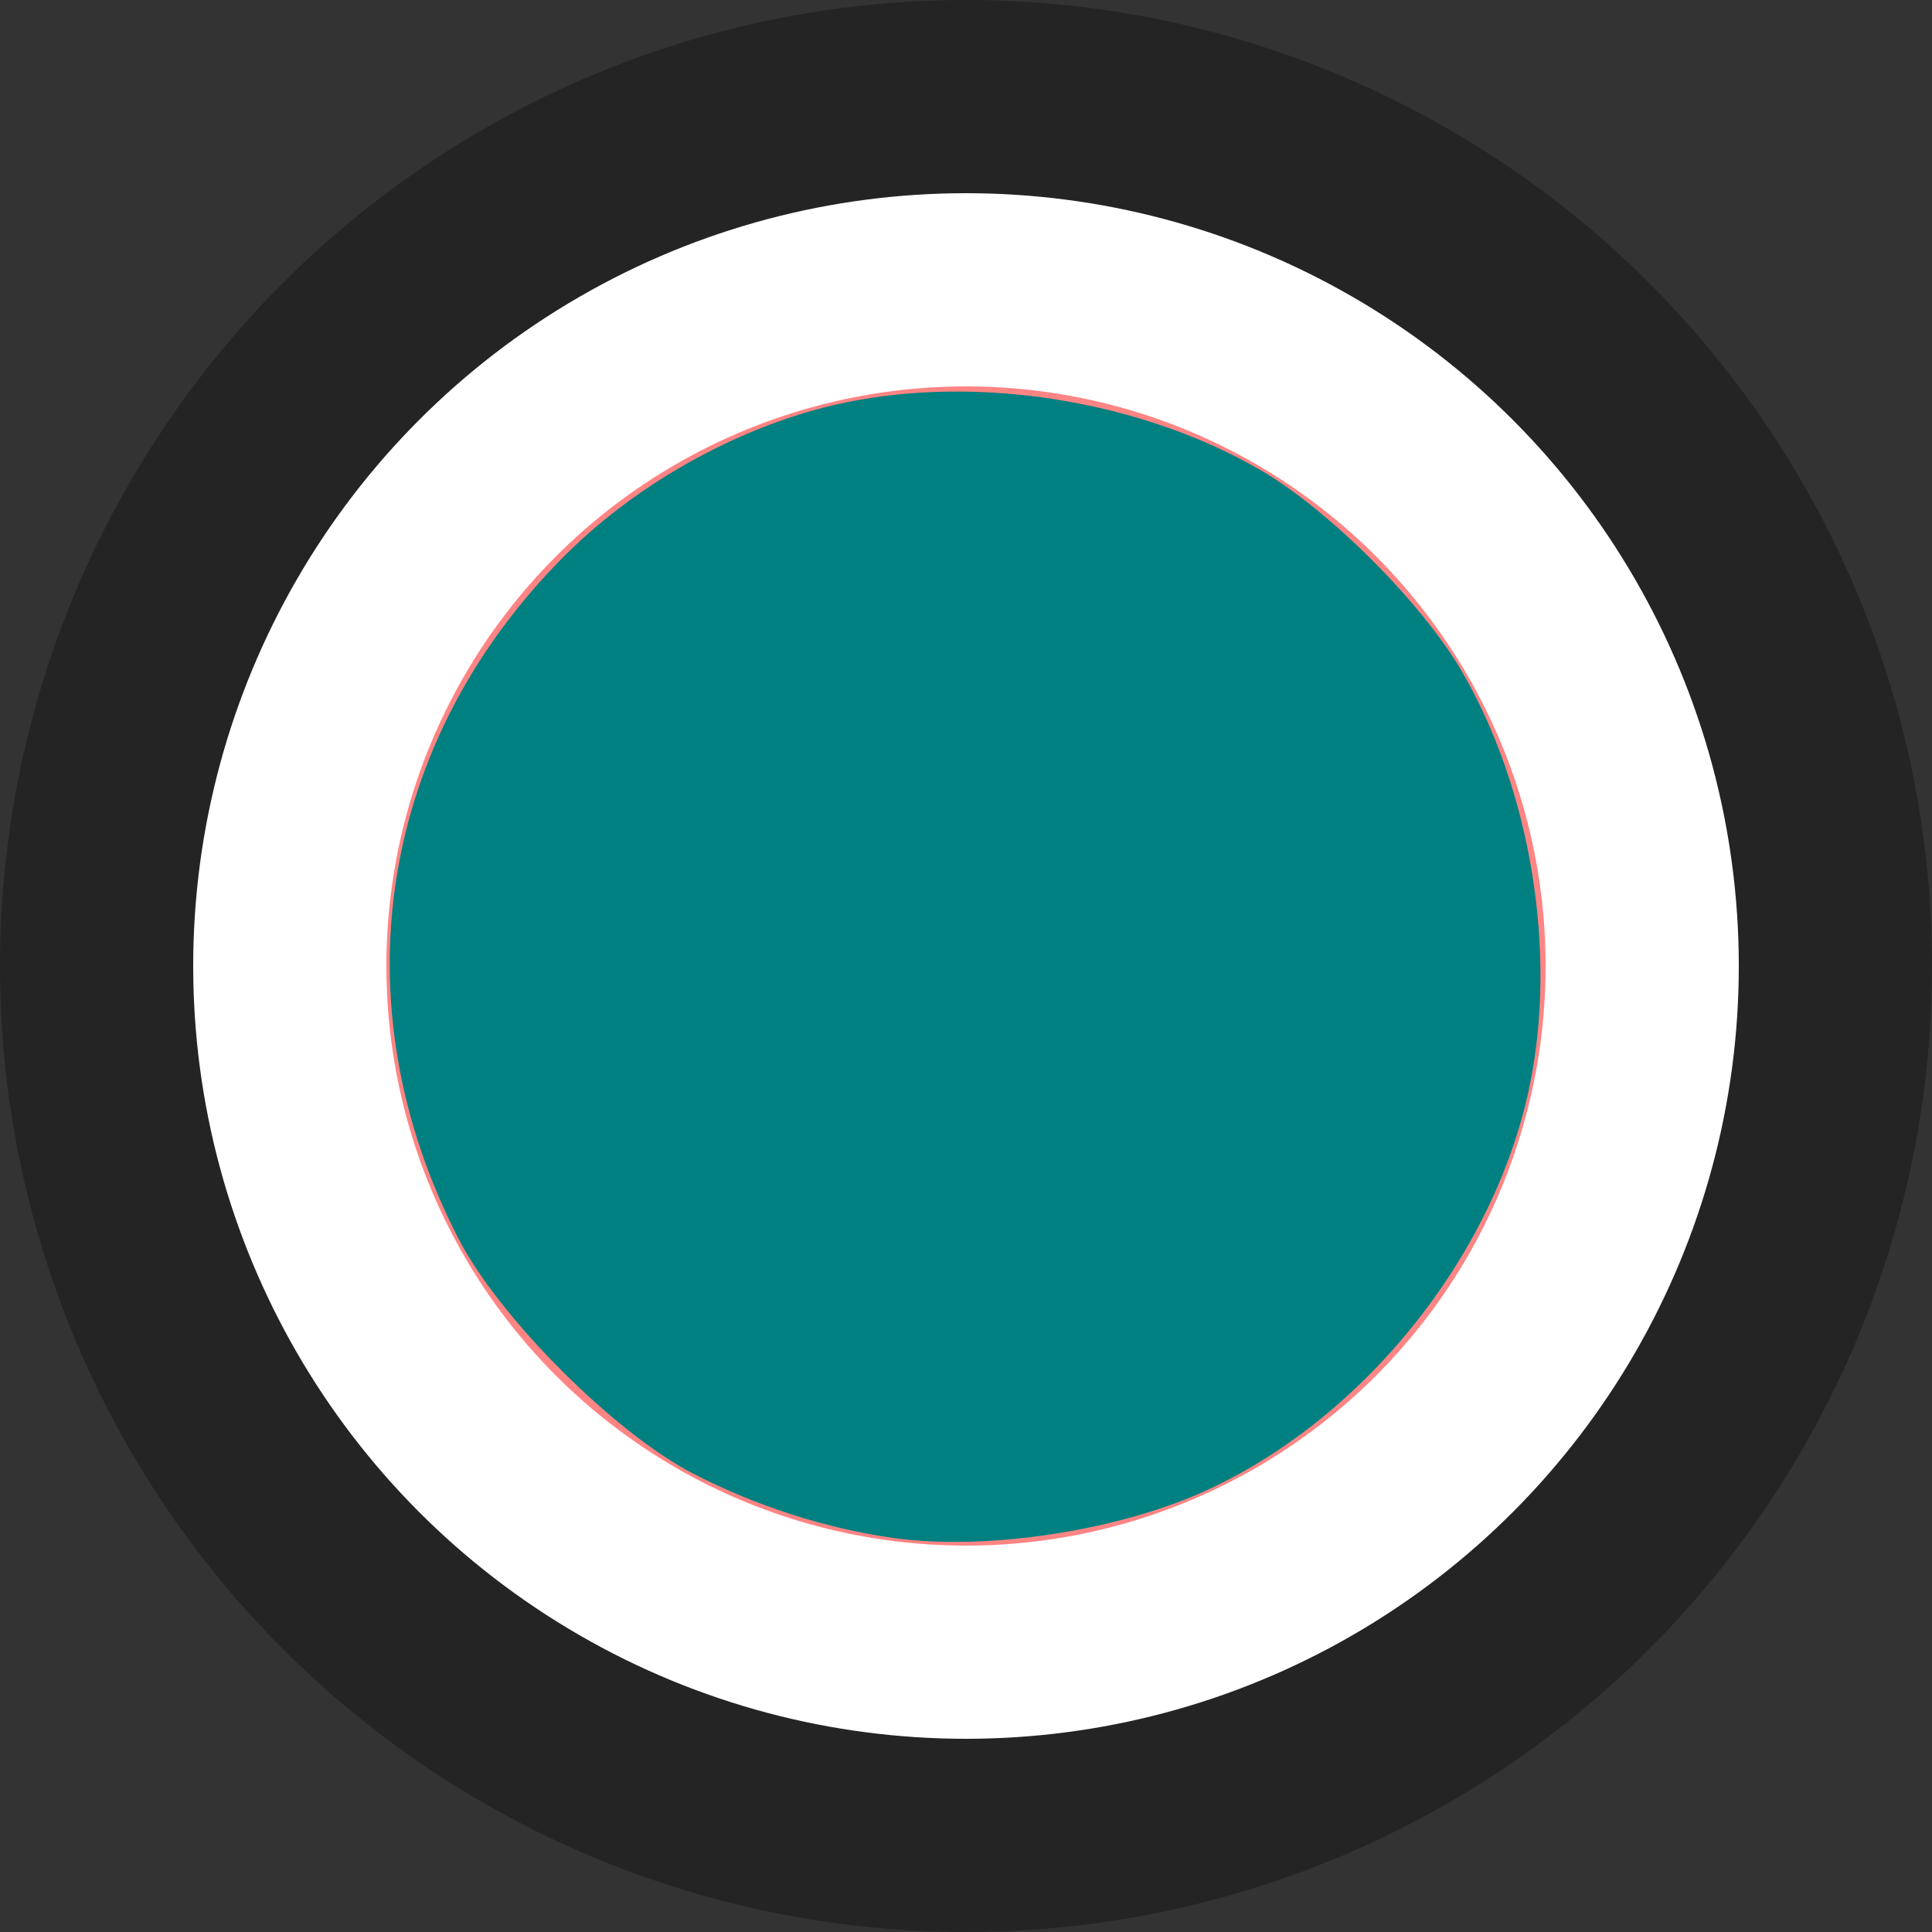 <?xml version="1.0" encoding="UTF-8" standalone="no"?>
<svg
   xmlns:dc="http://purl.org/dc/elements/1.1/"
   xmlns:cc="http://creativecommons.org/ns#"
   xmlns:rdf="http://www.w3.org/1999/02/22-rdf-syntax-ns#"
   xmlns:svg="http://www.w3.org/2000/svg"
   xmlns="http://www.w3.org/2000/svg"
   xmlns:sodipodi="http://sodipodi.sourceforge.net/DTD/sodipodi-0.dtd"
   xmlns:inkscape="http://www.inkscape.org/namespaces/inkscape"
   width="10"
   height="10"
   version="1.1"
   viewBox="0 0 10 10"
   id="svg8"
   sodipodi:docname="icon_editor_handle_control.svg"
   inkscape:version="0.92.4 (5da689c313, 2019-01-14)">
  <rect x="0" y="0" width="10" height="10" fill="#333333" stroke="none"/>
  <defs
     id="defs12" />
  <sodipodi:namedview
     pagecolor="#ffffff"
     bordercolor="#666666"
     borderopacity="1"
     objecttolerance="10"
     gridtolerance="10"
     guidetolerance="10"
     inkscape:pageopacity="0"
     inkscape:pageshadow="2"
     inkscape:window-width="920"
     inkscape:window-height="995"
     id="namedview10"
     showgrid="false"
     inkscape:zoom="23.6"
     inkscape:cx="5"
     inkscape:cy="5"
     inkscape:window-x="2887"
     inkscape:window-y="52"
     inkscape:window-maximized="0"
     inkscape:current-layer="svg8" />
  <circle
     cx="5"
     cy="5"
     r="5"
     fill-opacity=".294"
     id="circle2" />
  <circle
     cx="5"
     cy="5"
     r="4"
     fill="#fff"
     id="circle4" />
  <circle
     cx="5"
     cy="5"
     r="3"
     fill="#ff8484"
     id="circle6" />
  <path
     style="fill:#008080;stroke-width:0.042"
     d="M 4.627,7.961 C 4.274,7.911 3.918,7.797 3.589,7.628 3.18,7.417 2.583,6.819 2.373,6.411 1.745,5.191 1.959,3.833 2.932,2.867 3.318,2.485 3.856,2.192 4.373,2.084 5.07,1.938 5.915,2.076 6.531,2.437 6.881,2.642 7.358,3.119 7.563,3.469 7.924,4.085 8.062,4.93 7.916,5.627 7.731,6.512 7.043,7.36 6.216,7.727 5.76,7.928 5.095,8.026 4.627,7.961 Z"
     id="path3719"
     inkscape:connector-curvature="0" />
</svg>
